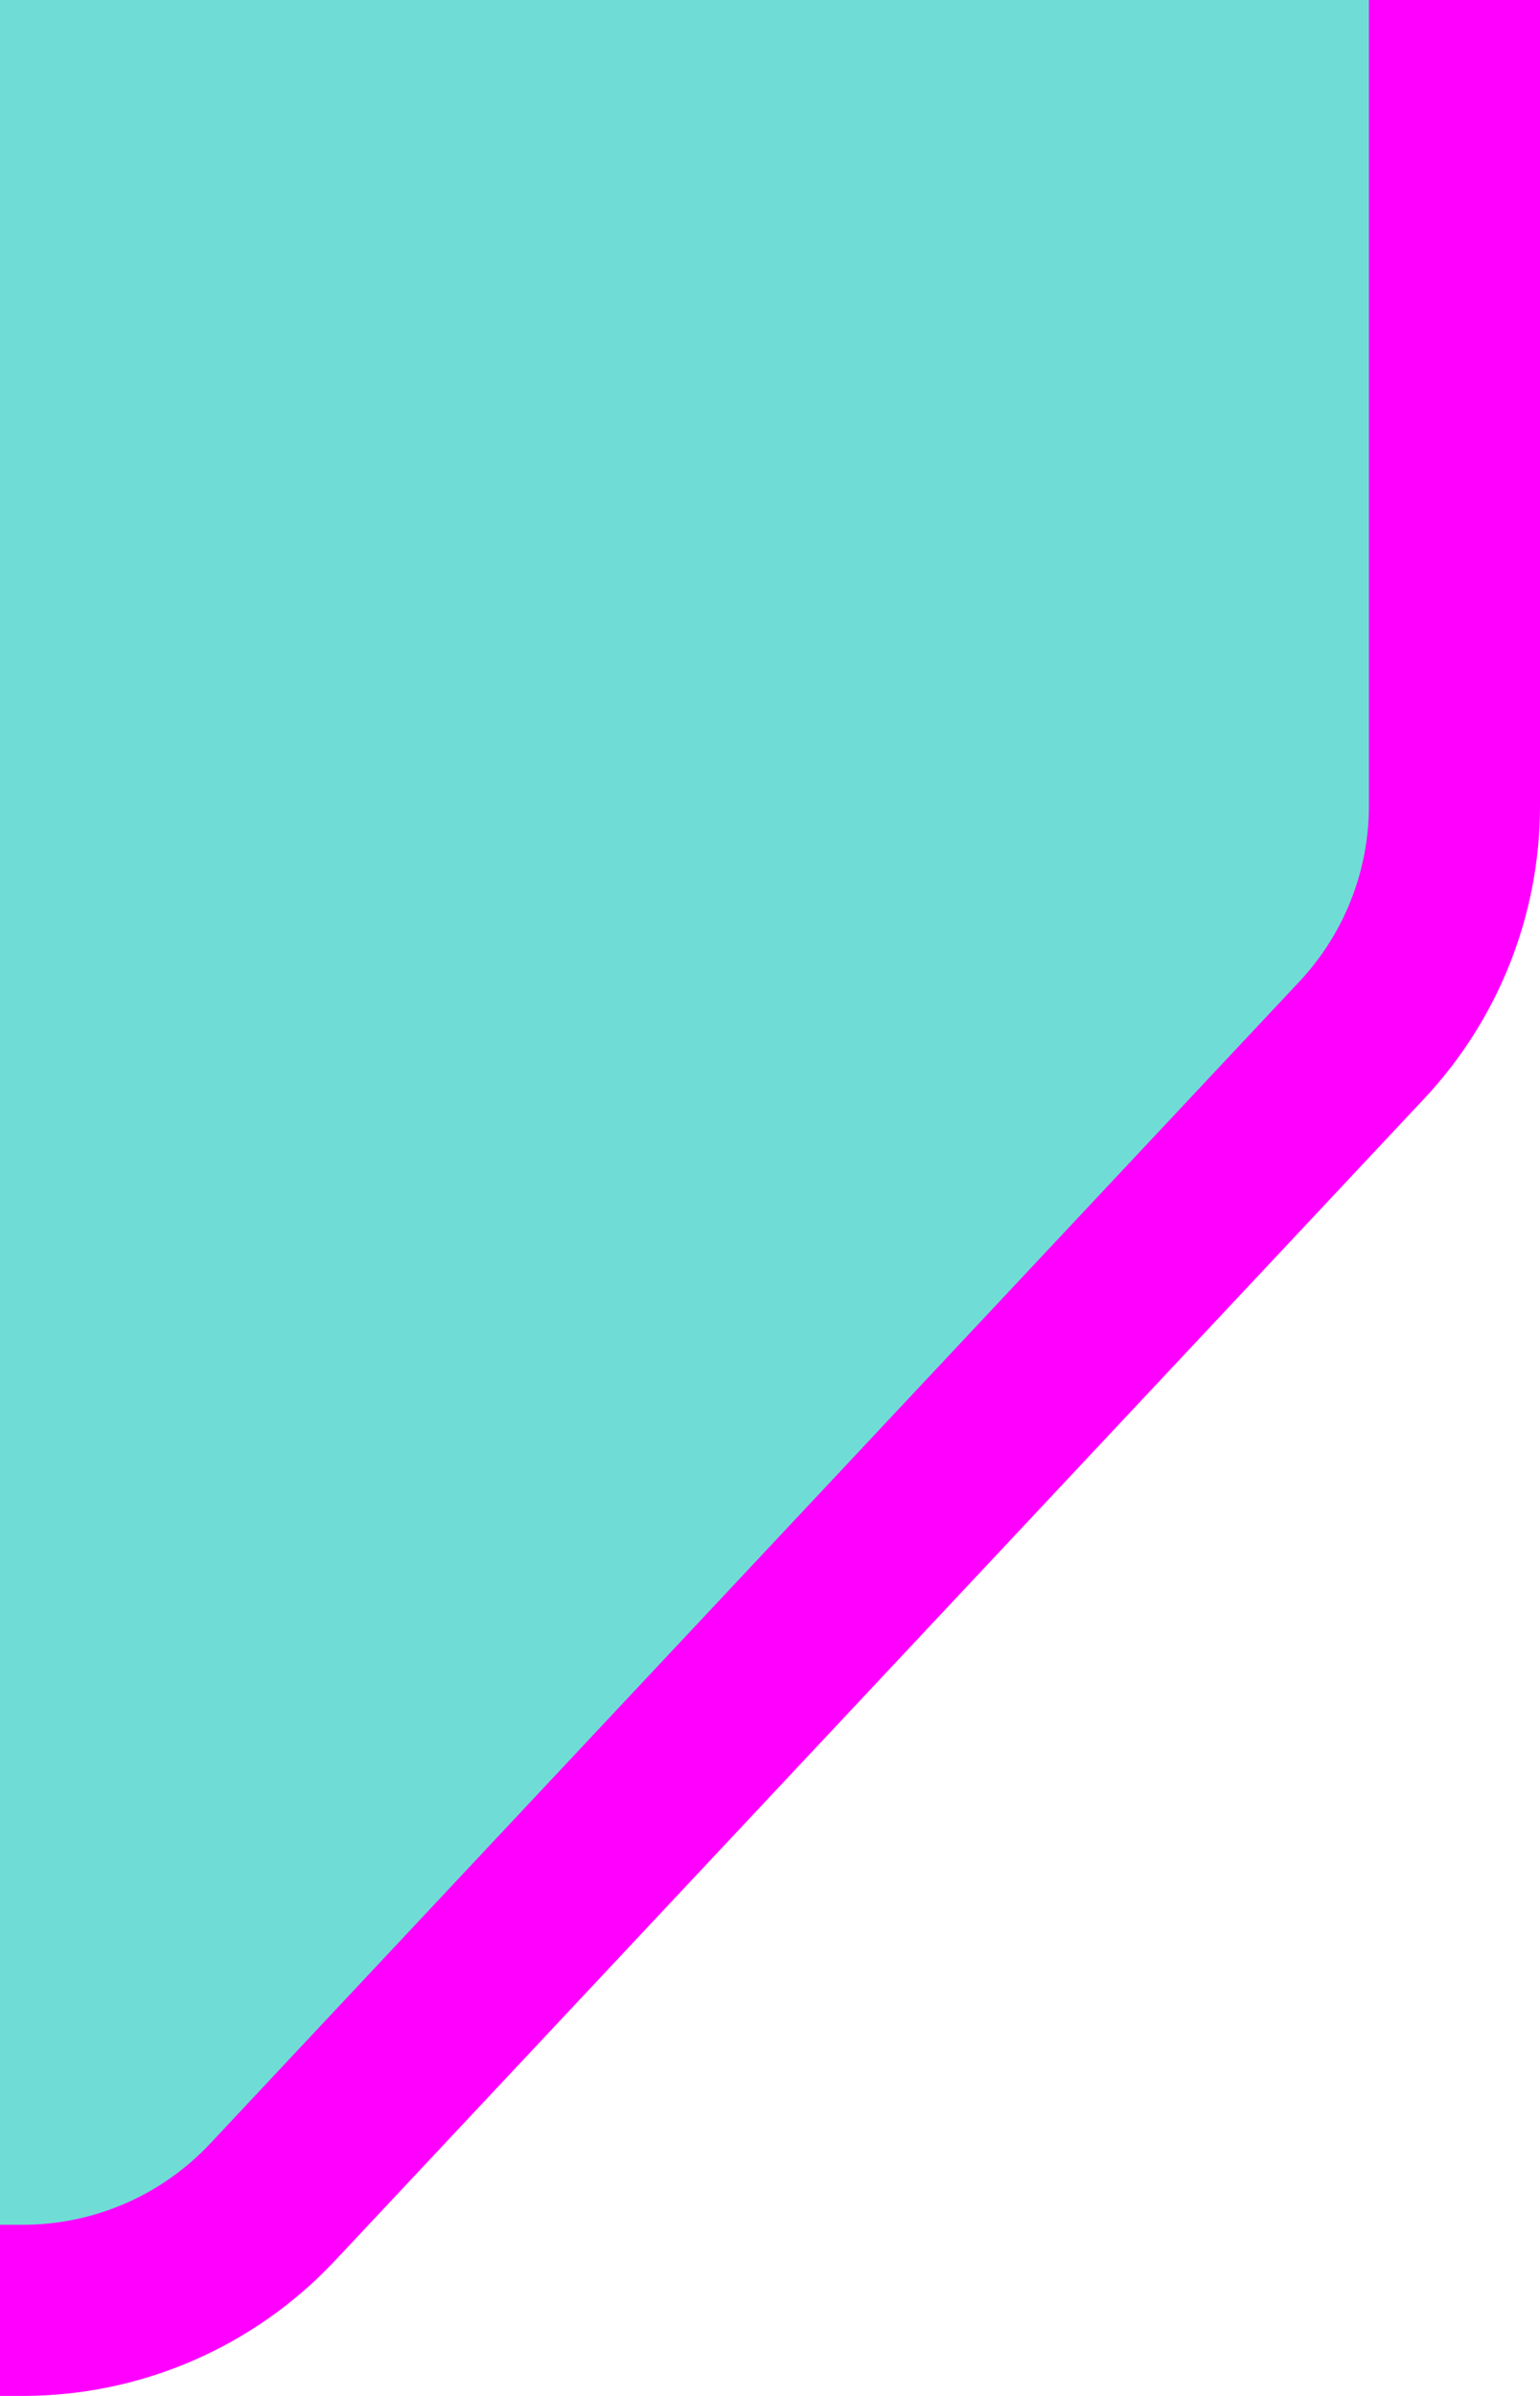 <svg width="18" height="28" viewBox="0 0 18 28" fill="none" xmlns="http://www.w3.org/2000/svg">
<g clip-path="url(#clip0_16_8)">
<path d="M0 0V27H2L17 11V0H0Z" fill="#6FDDD6"/>
<path d="M0 27H0.267C1.373 27 2.429 26.542 3.185 25.736L15.918 12.154C16.613 11.413 17 10.434 17 9.418V0" stroke="#FF00FF" stroke-width="2"/>
</g>
<defs>
<clipPath id="clip0_16_8">
<rect width="18" height="28" fill="white"/>
</clipPath>
</defs>
</svg>
